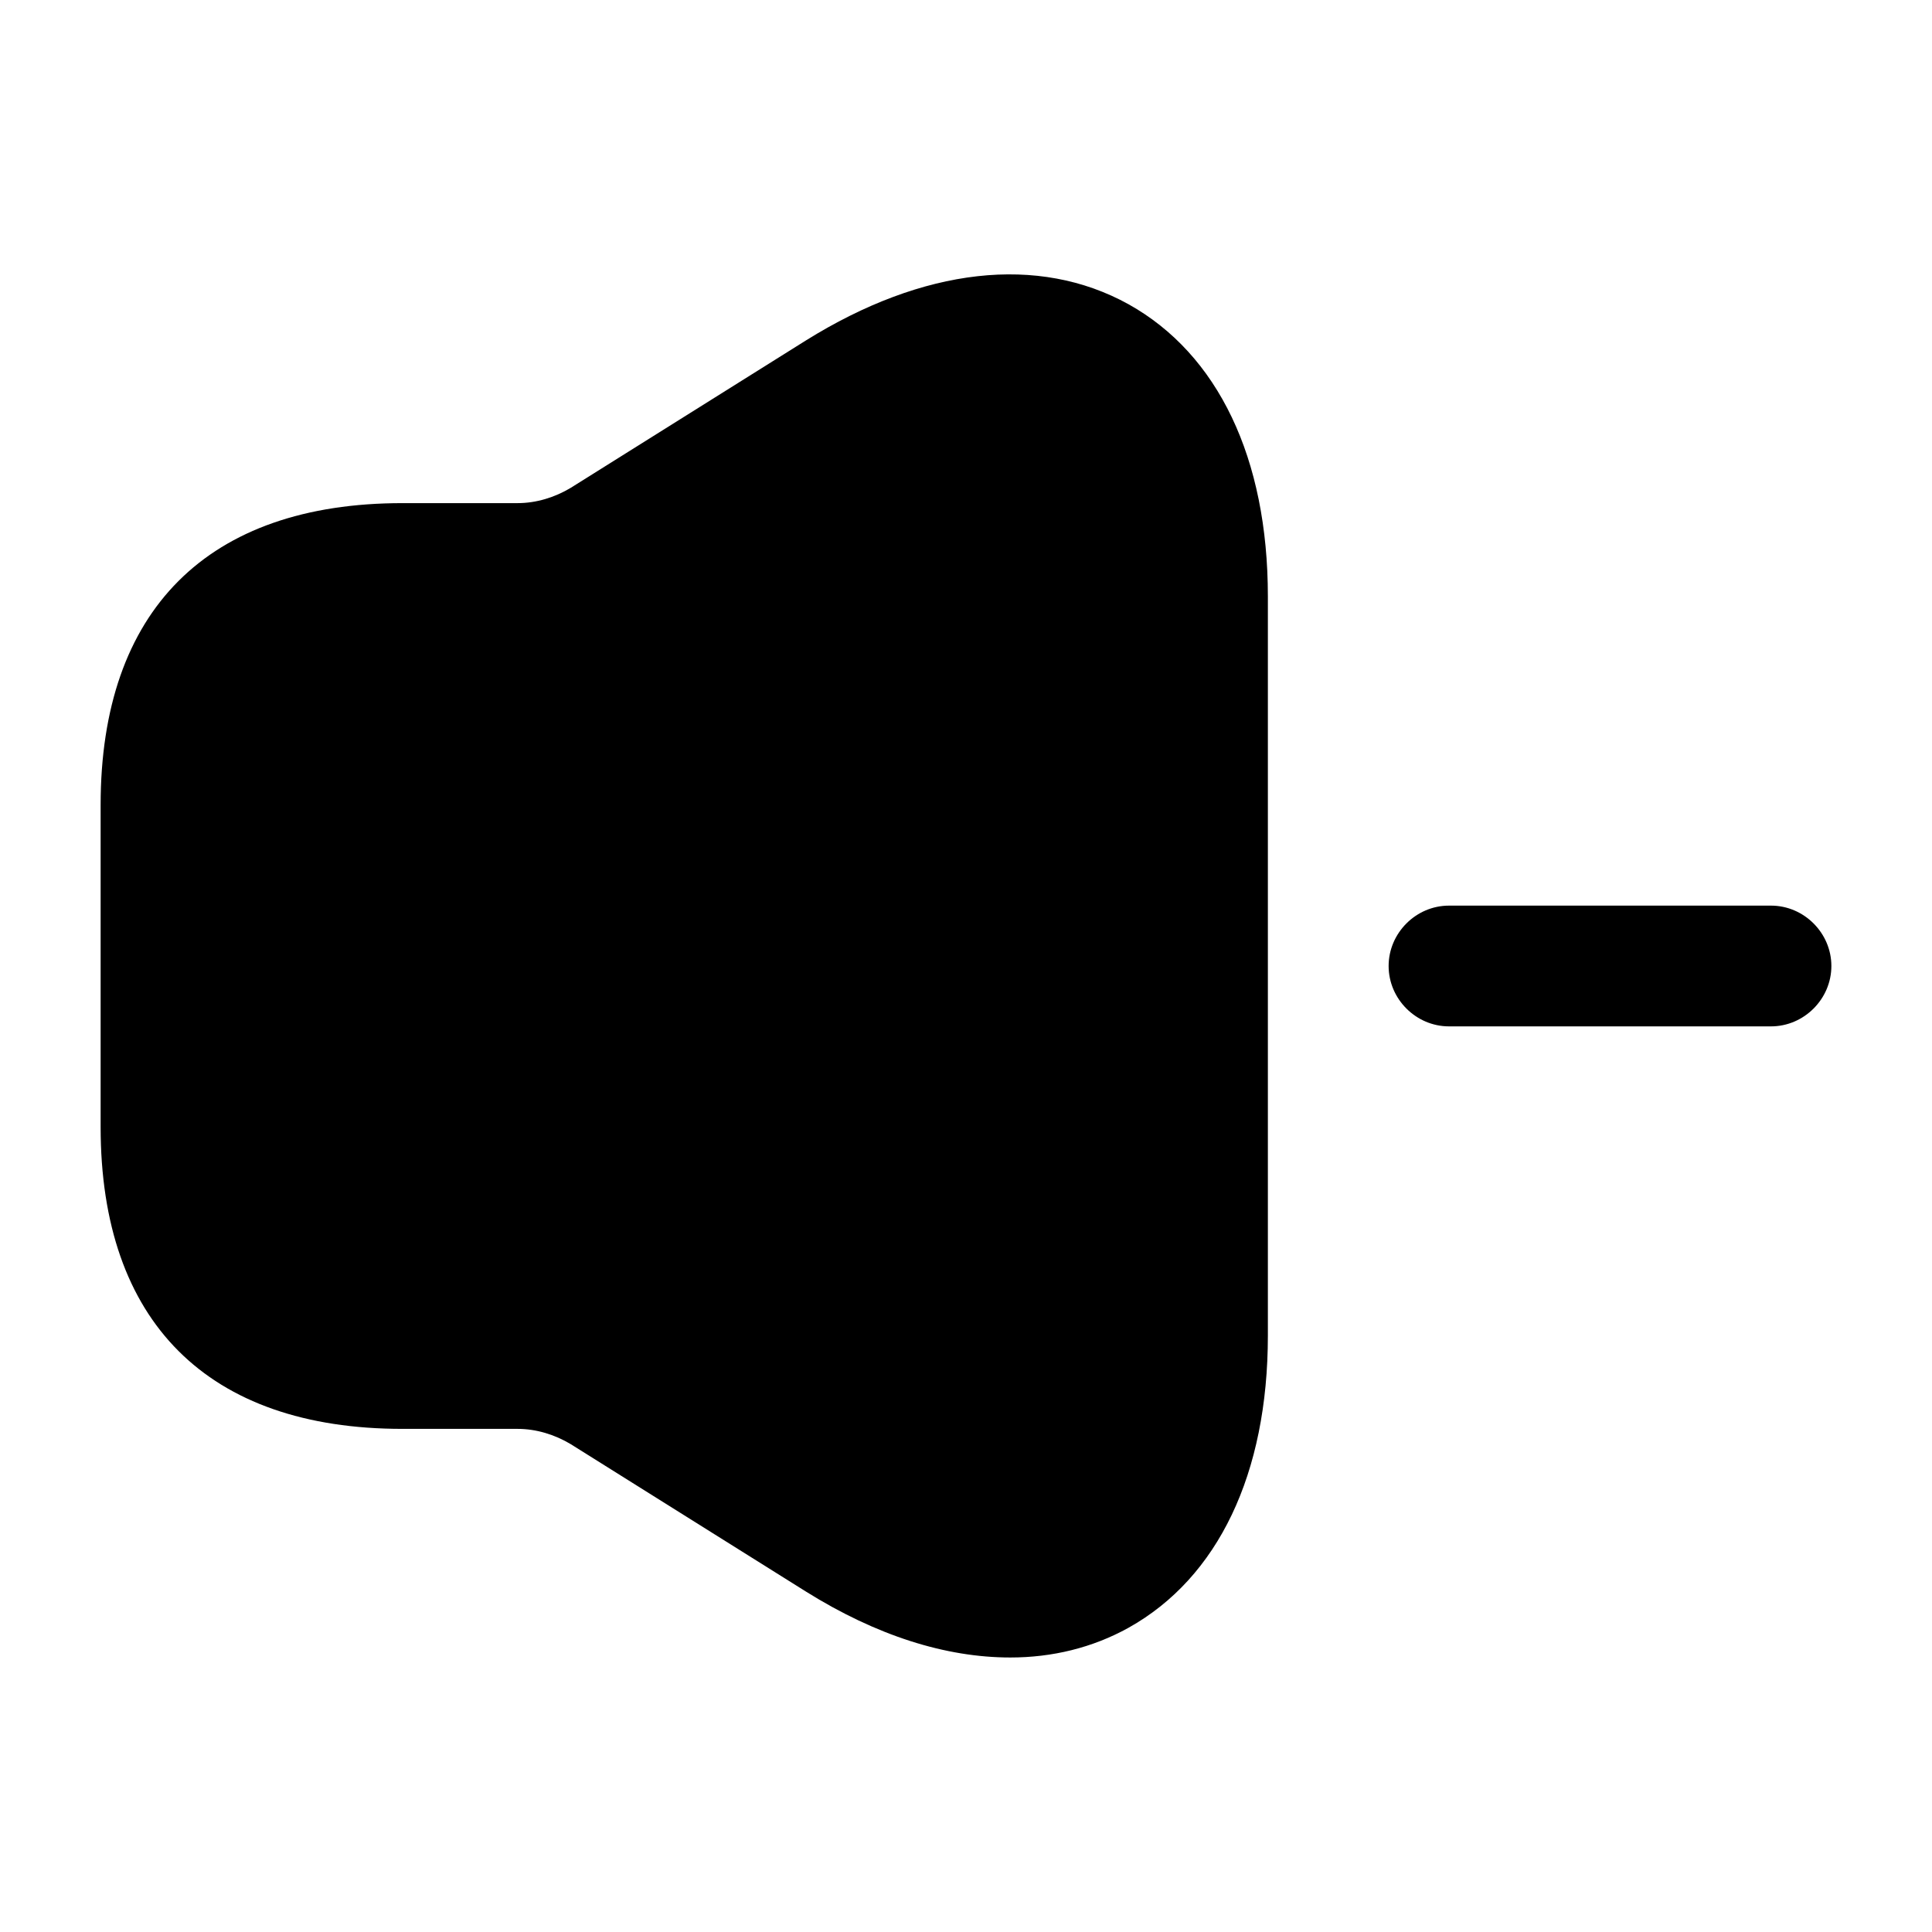 <svg width="24" height="24" viewBox="0 0 24 24"  xmlns="http://www.w3.org/2000/svg">
<path d="M22 12.75H18C17.59 12.75 17.25 12.41 17.25 12C17.25 11.59 17.59 11.25 18 11.25H22C22.41 11.25 22.75 11.59 22.75 12C22.75 12.41 22.41 12.75 22 12.75Z" />
<path d="M14.02 3.78C12.9 3.16 11.47 3.32 10.01 4.23L7.09 6.06C6.89 6.18 6.66 6.25 6.43 6.25H5.5H5C2.58 6.25 1.25 7.58 1.25 10V14C1.25 16.42 2.58 17.75 5 17.75H5.5H6.43C6.66 17.75 6.89 17.82 7.09 17.94L10.01 19.77C10.89 20.32 11.75 20.59 12.55 20.59C13.07 20.59 13.57 20.47 14.02 20.22C15.13 19.6 15.75 18.31 15.75 16.59V7.41C15.75 5.69 15.13 4.4 14.02 3.78Z" />
</svg>
